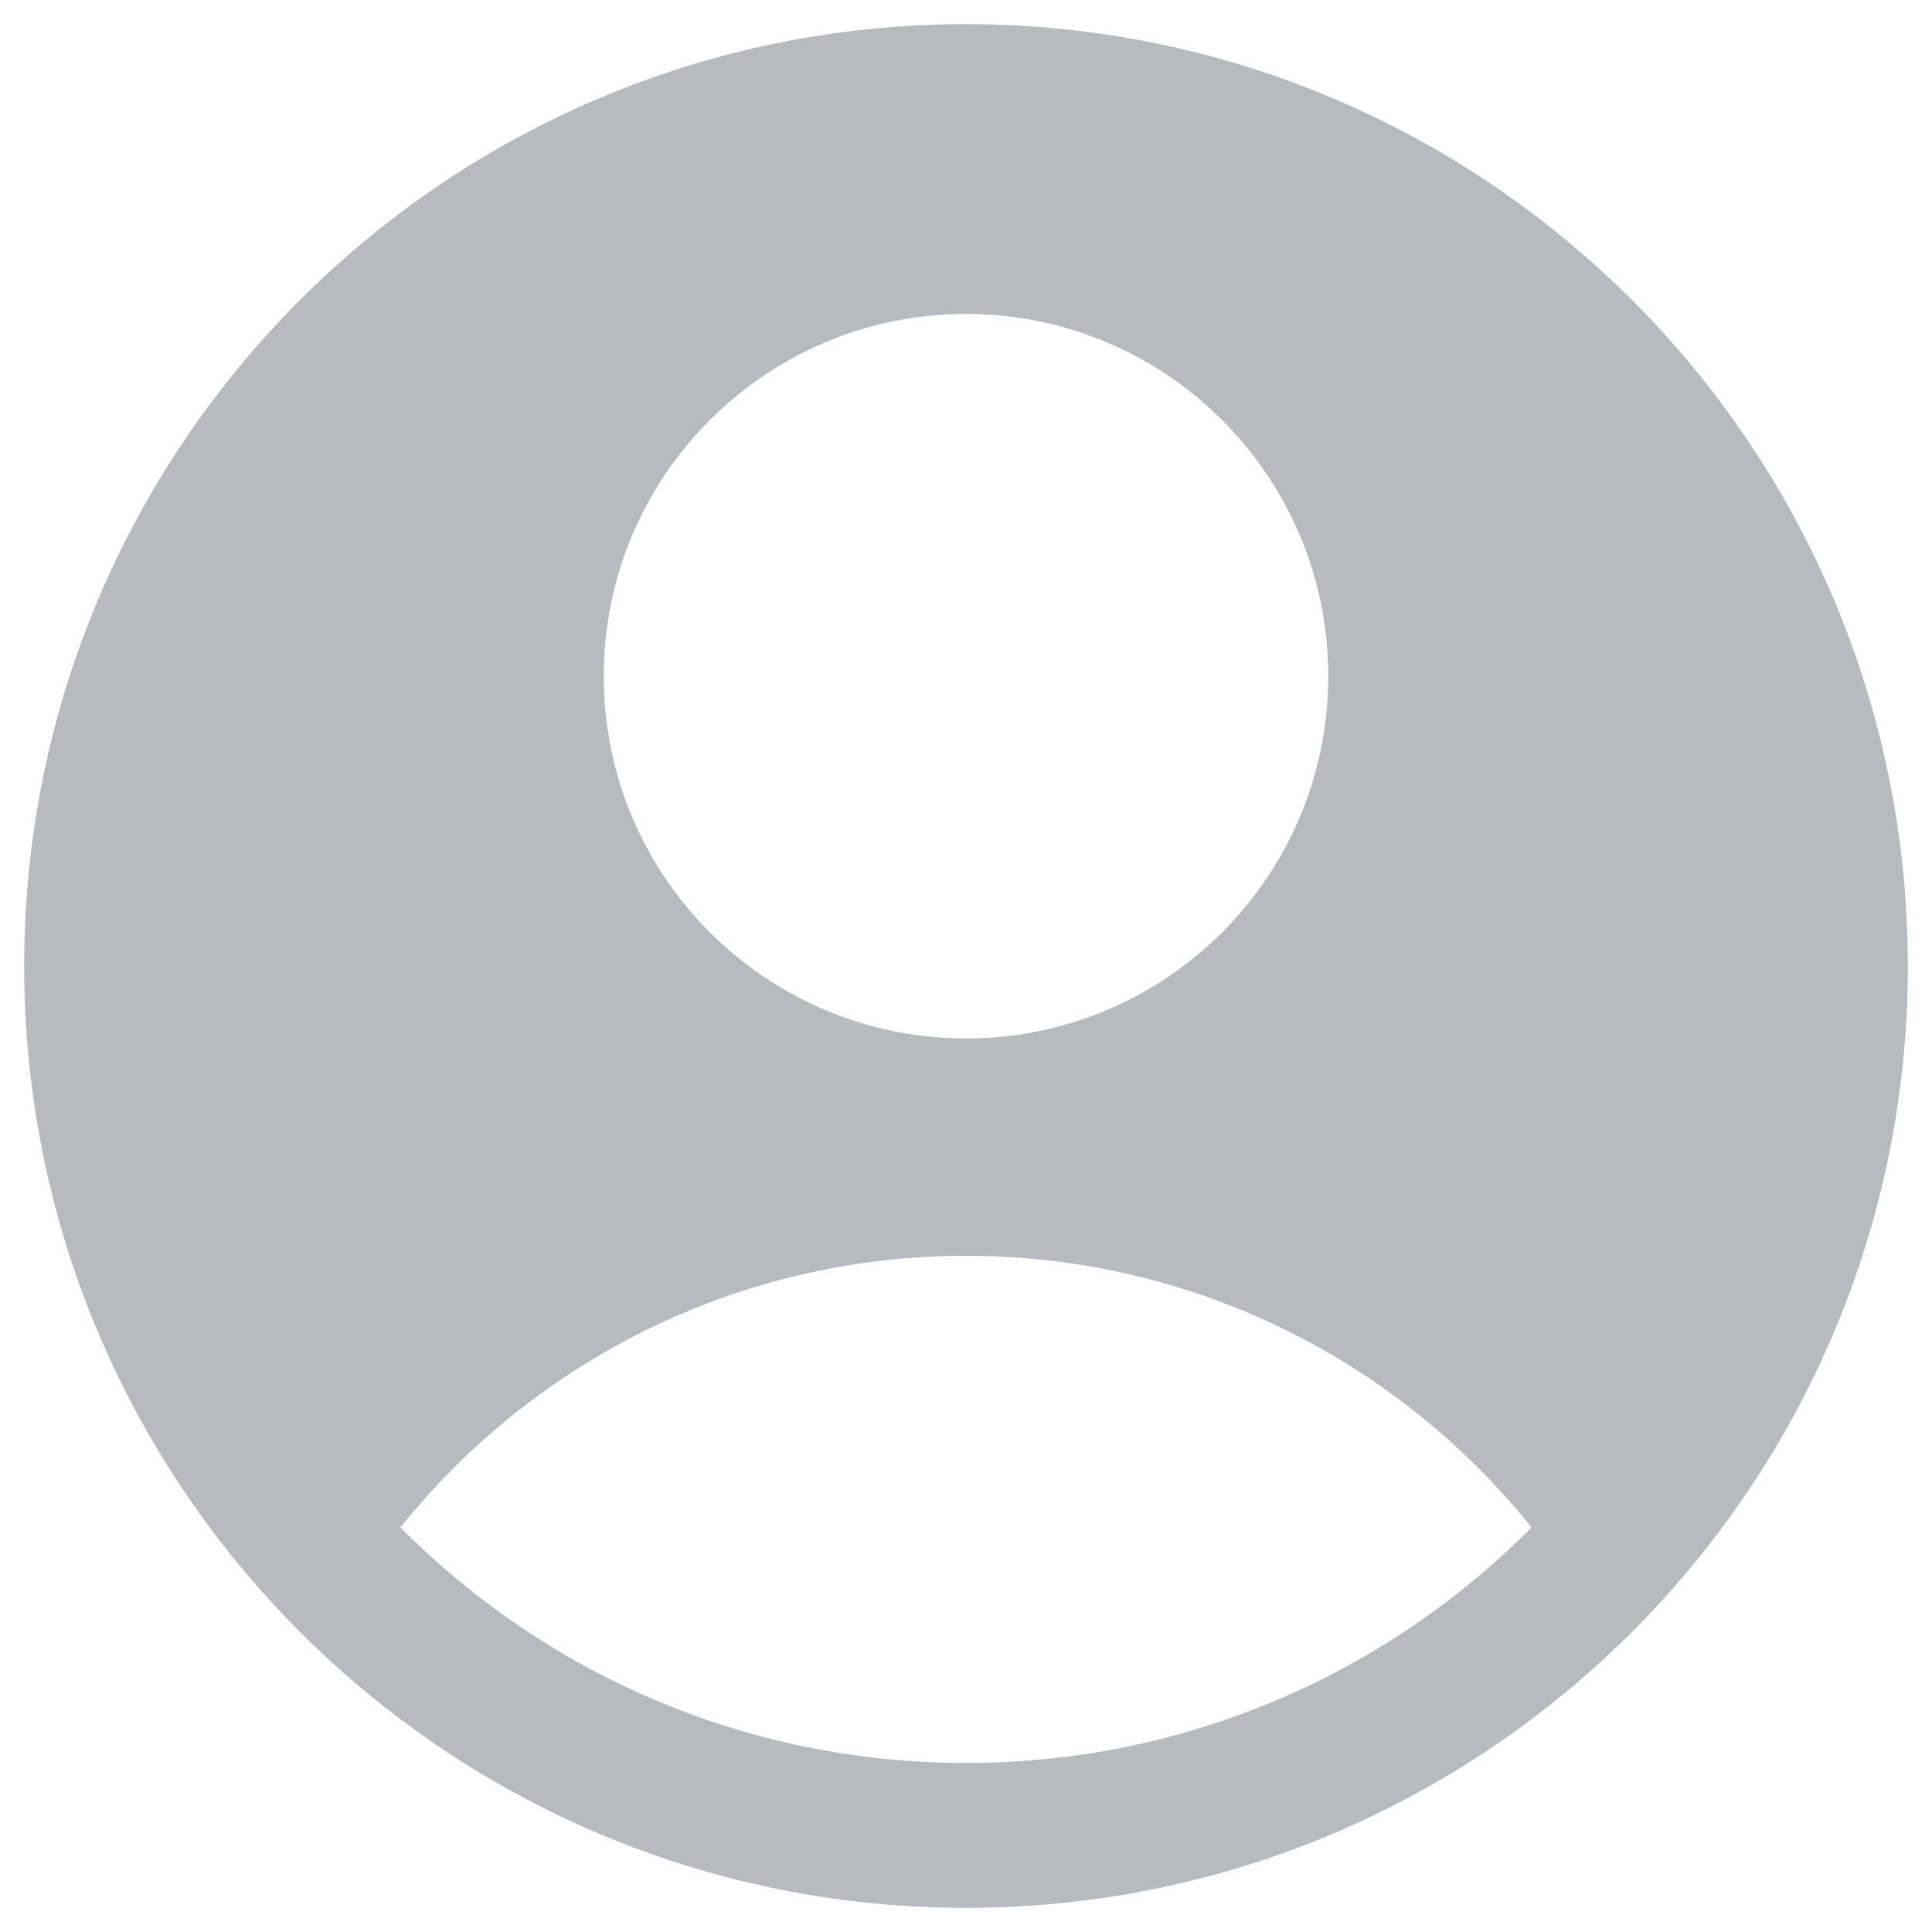 <svg width="20" height="20" viewBox="0 0 20 20" fill="none" xmlns="http://www.w3.org/2000/svg">
<g clip-path="url(#clip0_205_63)">
<path fill-rule="evenodd" clip-rule="evenodd" d="M16.685 17.097C18.572 15.319 19.75 12.797 19.75 10C19.75 4.615 15.385 0.25 10 0.25C4.615 0.25 0.25 4.615 0.25 10C0.25 12.797 1.428 15.319 3.315 17.097C5.06 18.742 7.412 19.75 10 19.75C12.588 19.75 14.94 18.742 16.685 17.097ZM4.145 15.812C5.52 14.098 7.632 13 10 13C12.368 13 14.48 14.098 15.855 15.812C14.36 17.318 12.289 18.25 10 18.25C7.711 18.25 5.64 17.318 4.145 15.812ZM13.75 7C13.75 9.071 12.071 10.75 10 10.75C7.929 10.75 6.25 9.071 6.25 7C6.25 4.929 7.929 3.25 10 3.25C12.071 3.25 13.75 4.929 13.75 7Z" fill="#B7BBBF"/>
</g>
<defs>
<clipPath id="clip0_205_63">
<rect width="20" height="20" fill="white"/>
</clipPath>
</defs>
</svg>
